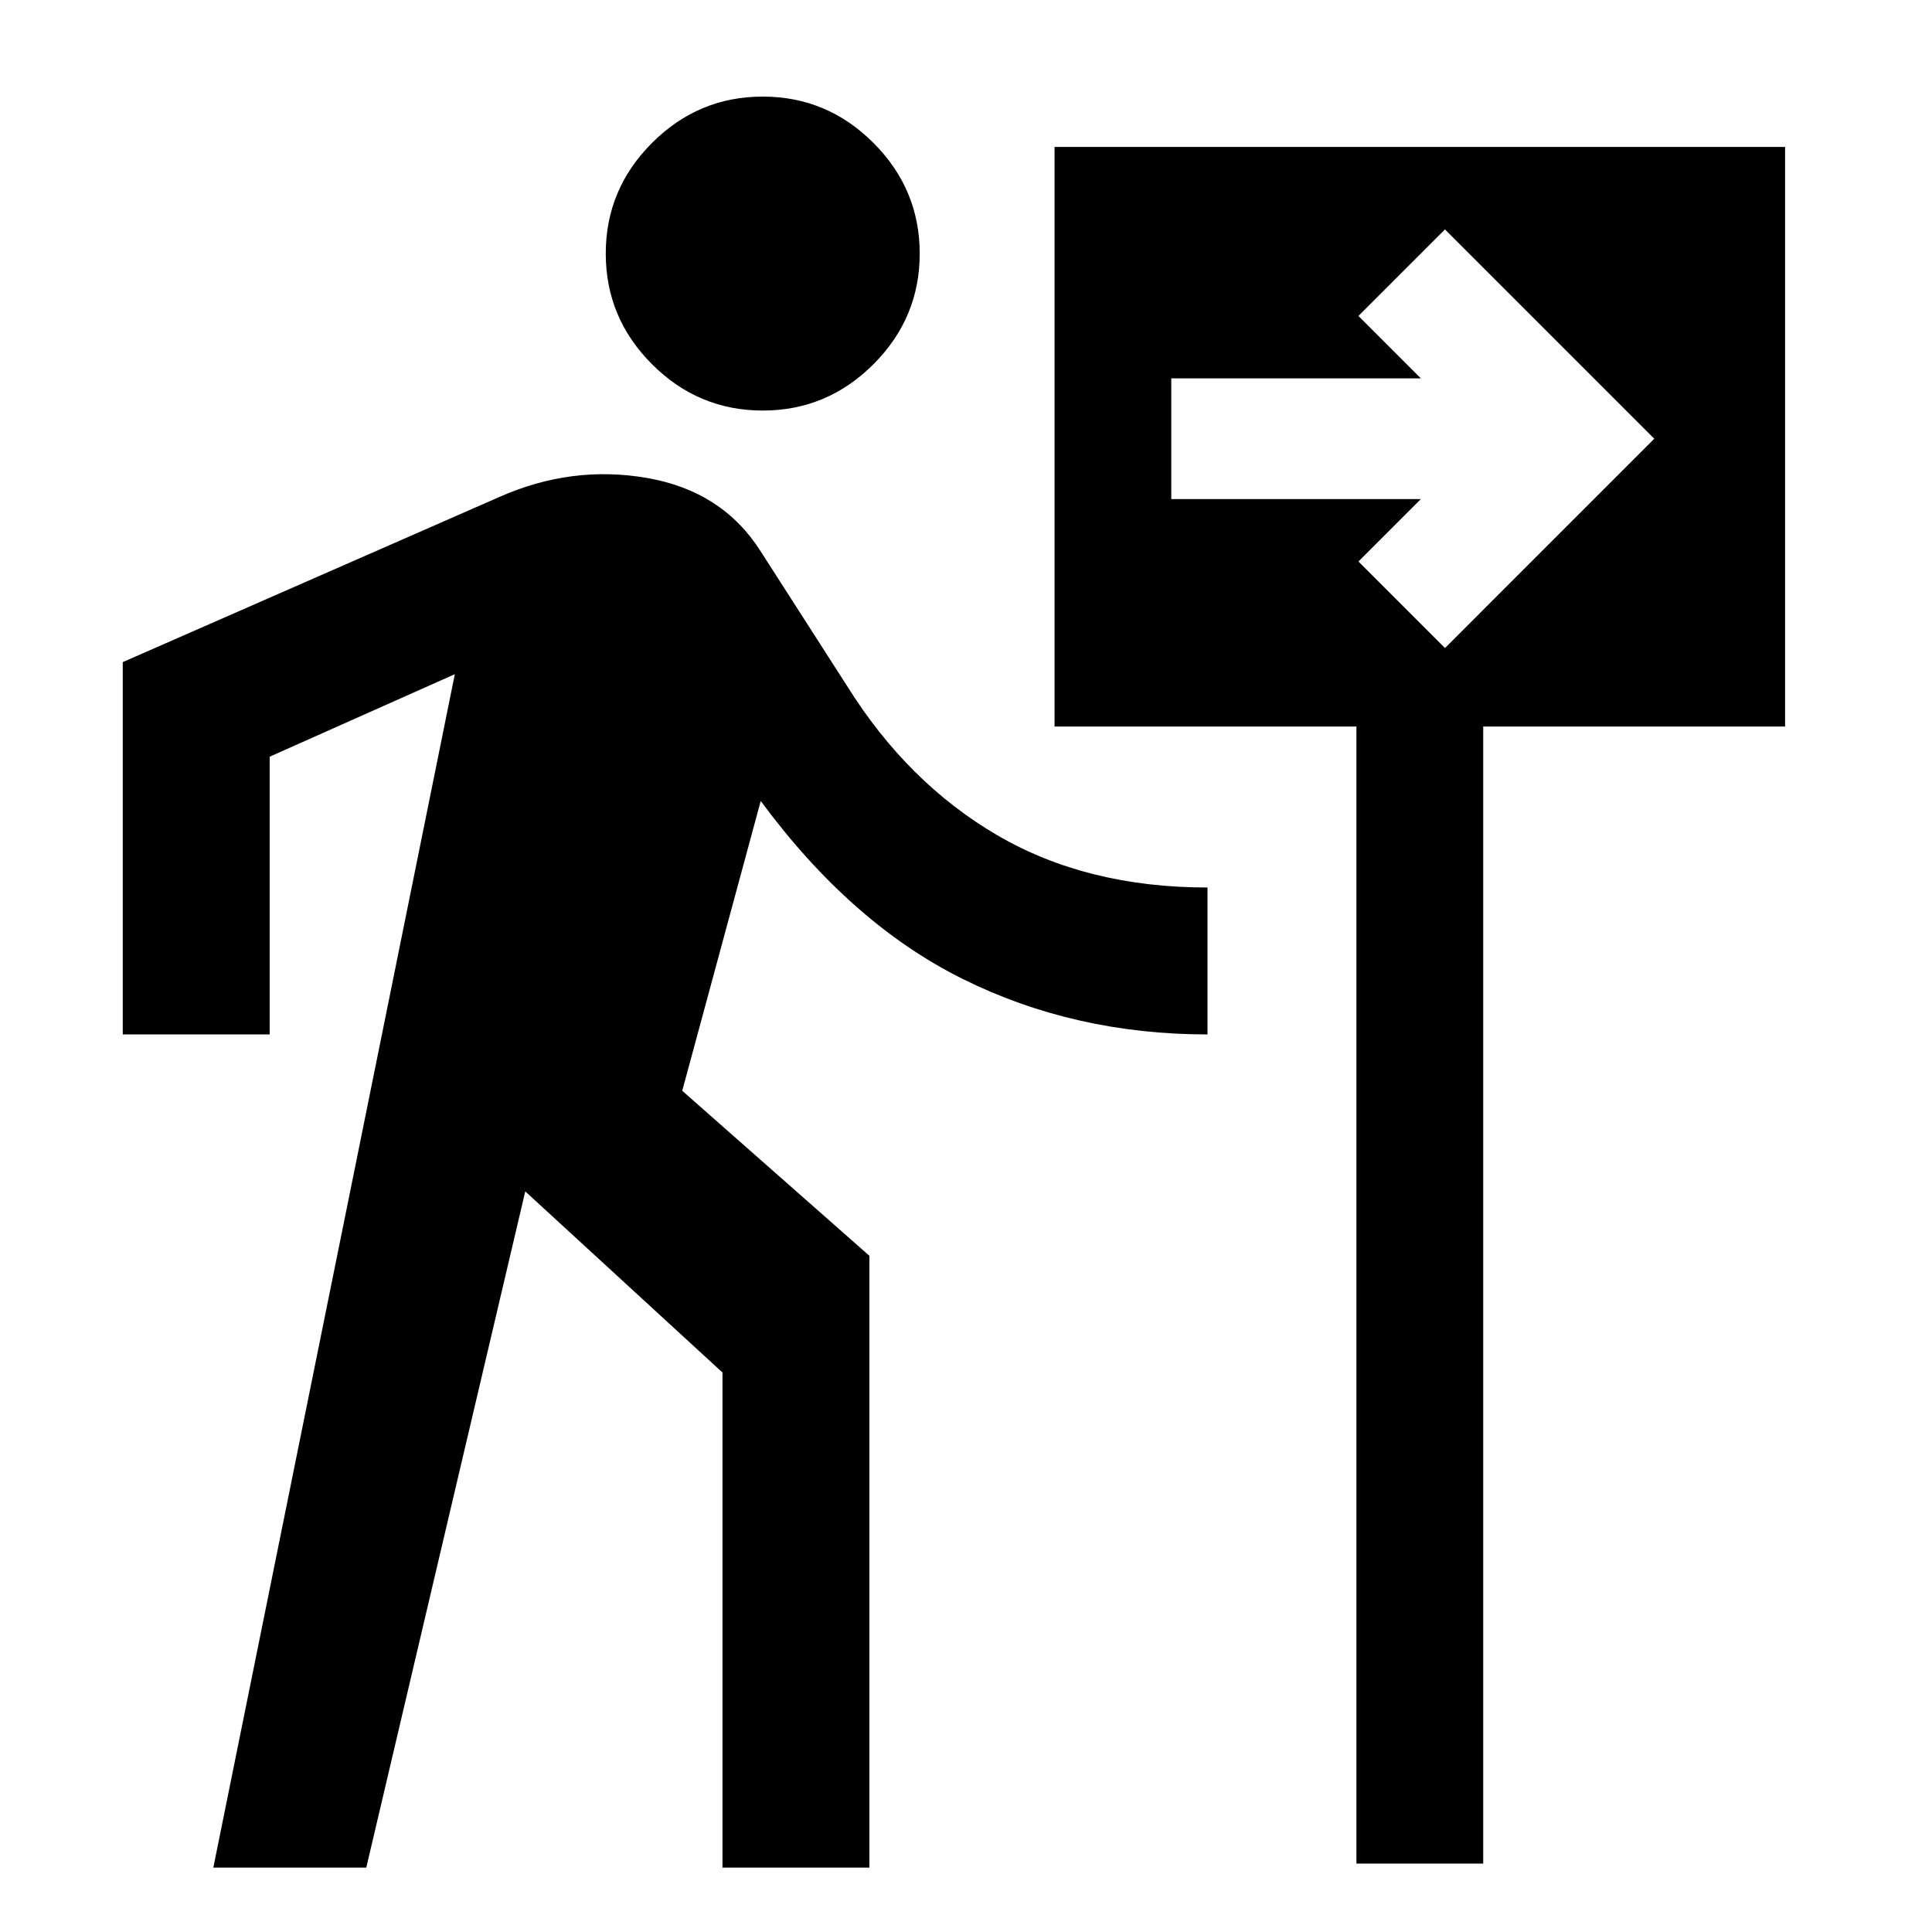 <svg xmlns="http://www.w3.org/2000/svg" height="48" width="48"><path d="M18.95 10.2Q17.35 10.2 16.2 9.05Q15.05 7.9 15.05 6.3Q15.05 4.7 16.2 3.55Q17.35 2.4 18.95 2.4Q20.55 2.4 21.7 3.55Q22.85 4.7 22.85 6.3Q22.85 7.9 21.7 9.05Q20.55 10.2 18.95 10.2ZM5.3 46.4 11.3 16.75 6.7 18.8V25.7H3.05V16.45L12.4 12.35Q14.2 11.55 16.075 11.875Q17.95 12.2 18.9 13.7L21.05 17.05Q22.55 19.45 24.775 20.75Q27 22.05 30 22.05V25.7Q26.7 25.7 23.925 24.325Q21.15 22.95 18.9 19.9L16.95 27.1L21.6 31.2V46.4H17.95V34.1L13.05 29.6L9.1 46.4ZM33.7 46.3V18.05H26.2V3.65H44.35V18.05H36.85V46.3ZM35.9 16.1 41.1 10.9 35.9 5.7 33.75 7.85 35.3 9.4H29.1V12.4H35.3L33.75 13.95Z"/></svg>